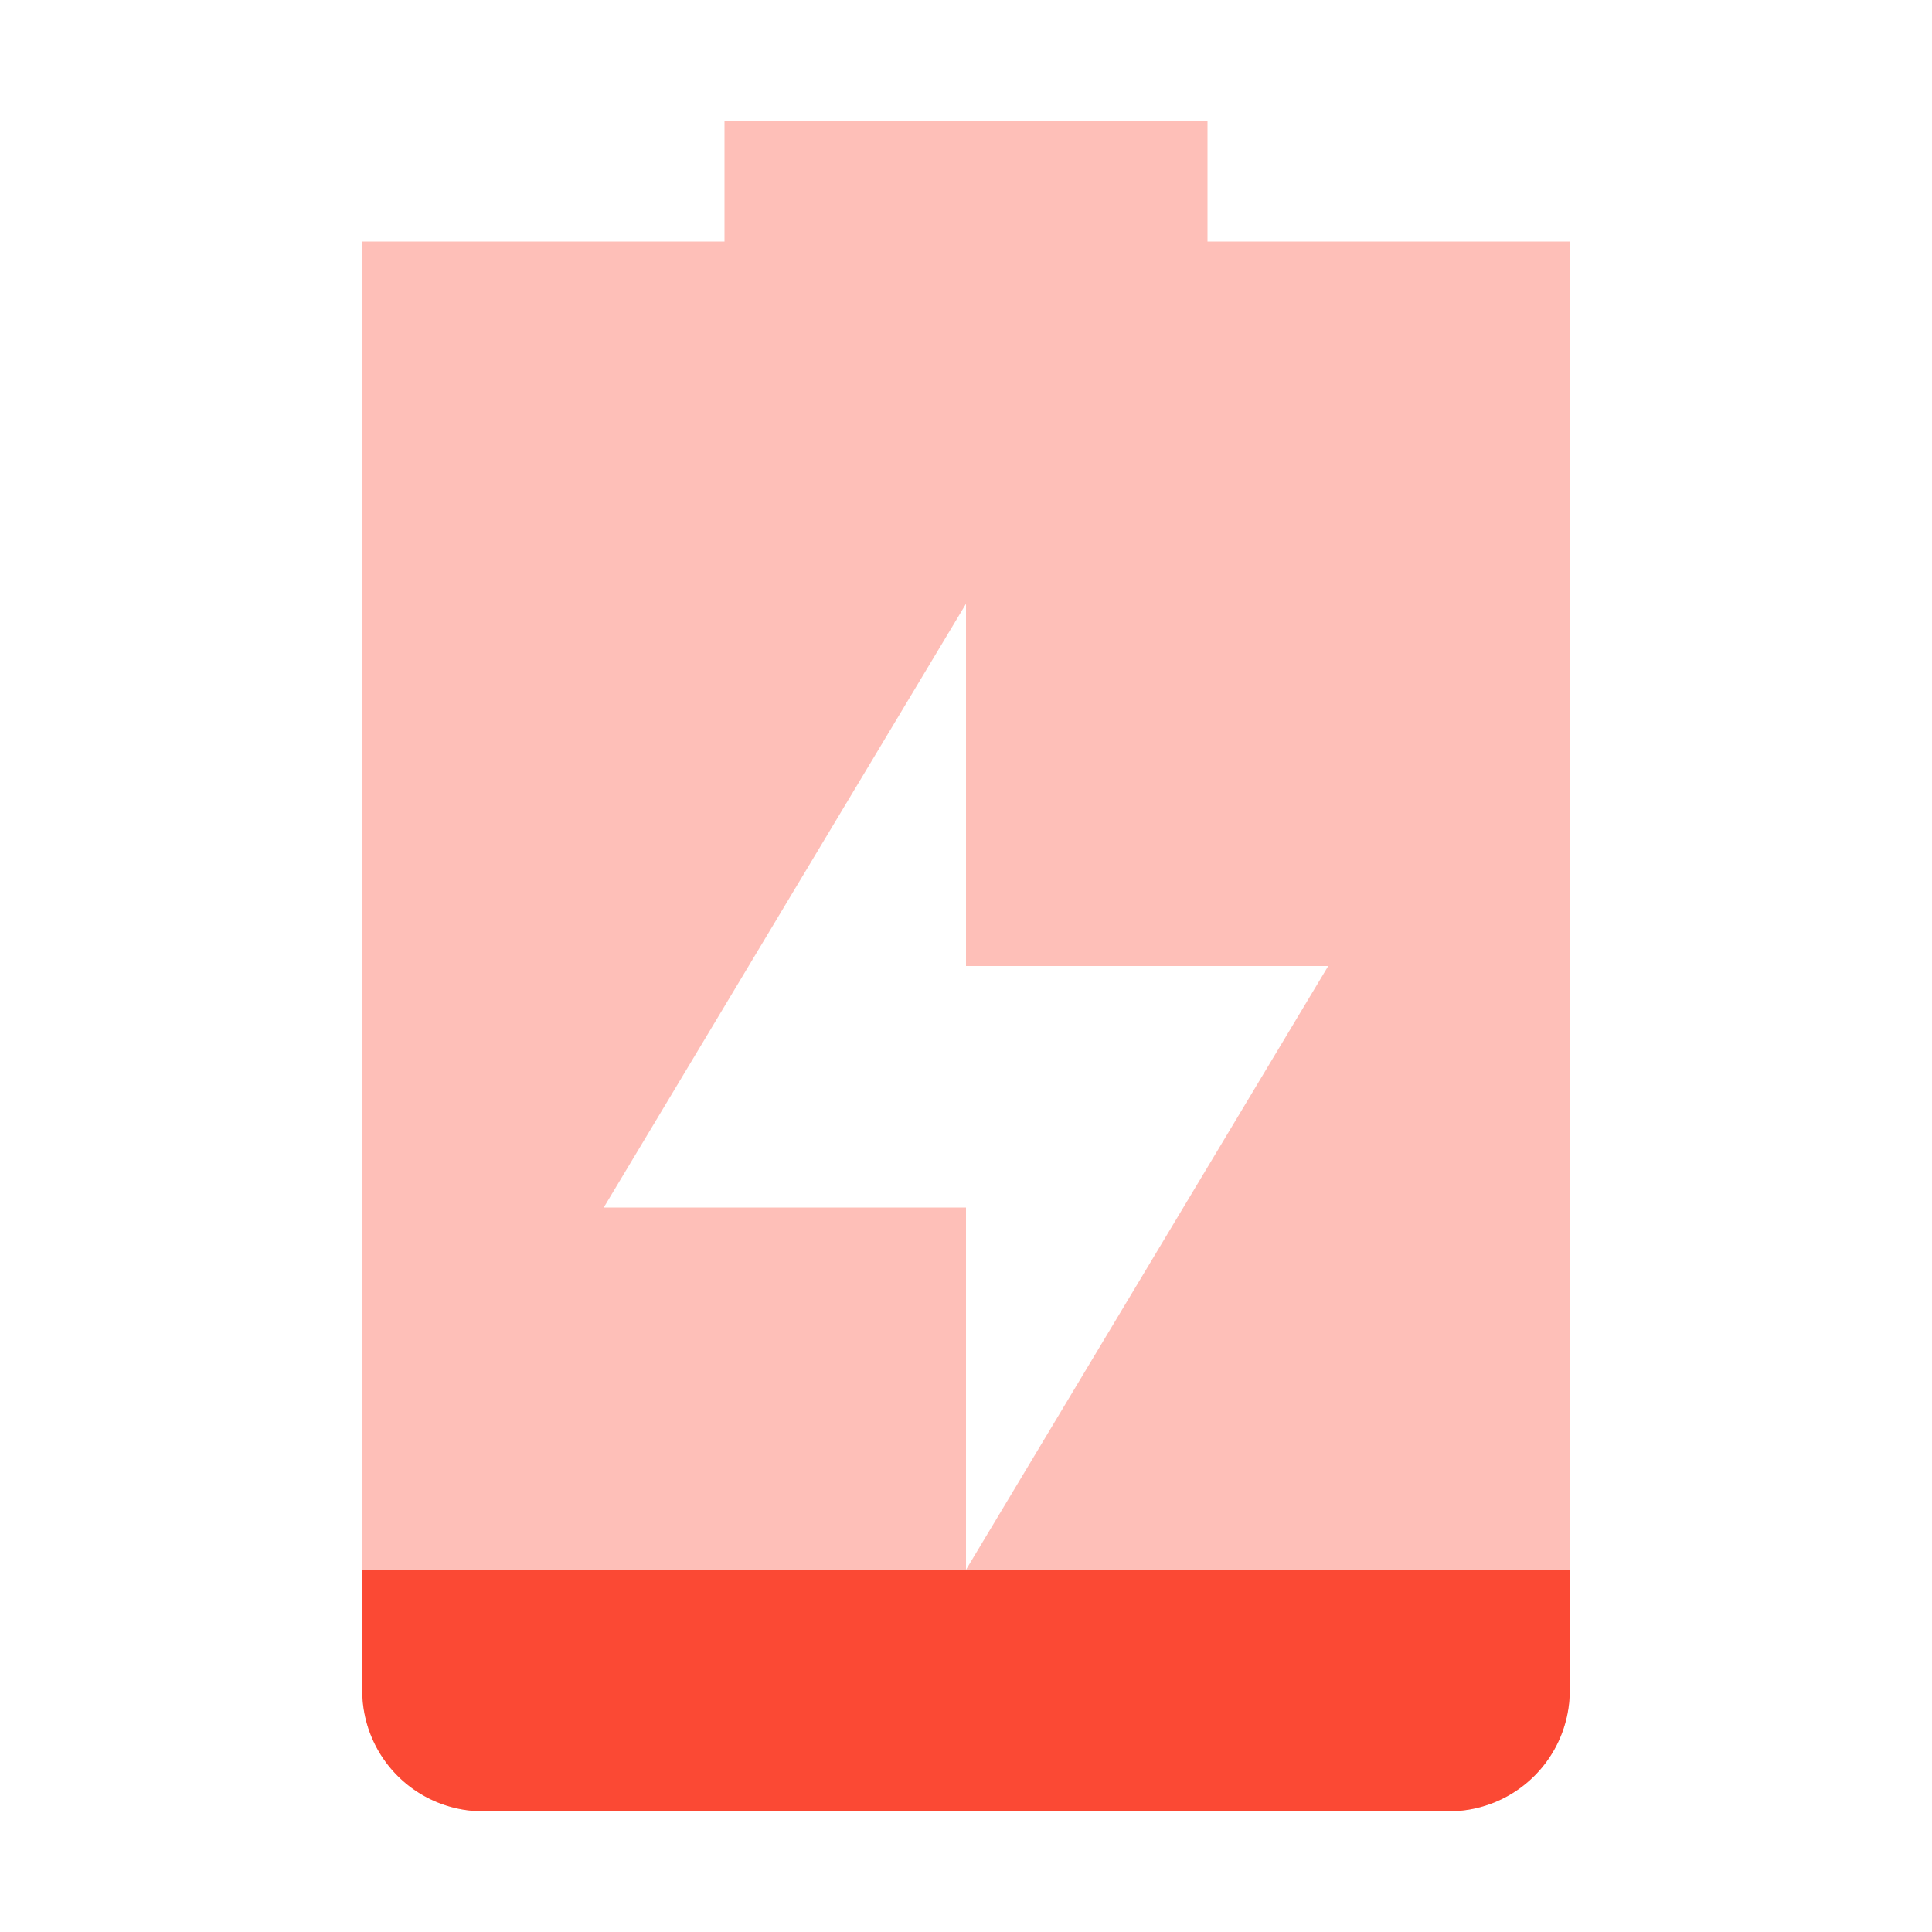 <svg width="16" height="16" enable-background="new" version="1.1" xmlns="http://www.w3.org/2000/svg">
 <path d="m6 1v1h-3v12a1 1 0 0 0 1 1h8a1 1 0 0 0 1-1v-12h-3v-1zm2 4v3h3l-3 5v-3h-3z" fill="#fb4934" opacity=".35"/>
 <path d="m3 13v1a1 1 0 0 0 1 1h8a1 1 0 0 0 1-1v-1h-5-5z" fill="#fb4934"/>
</svg>
